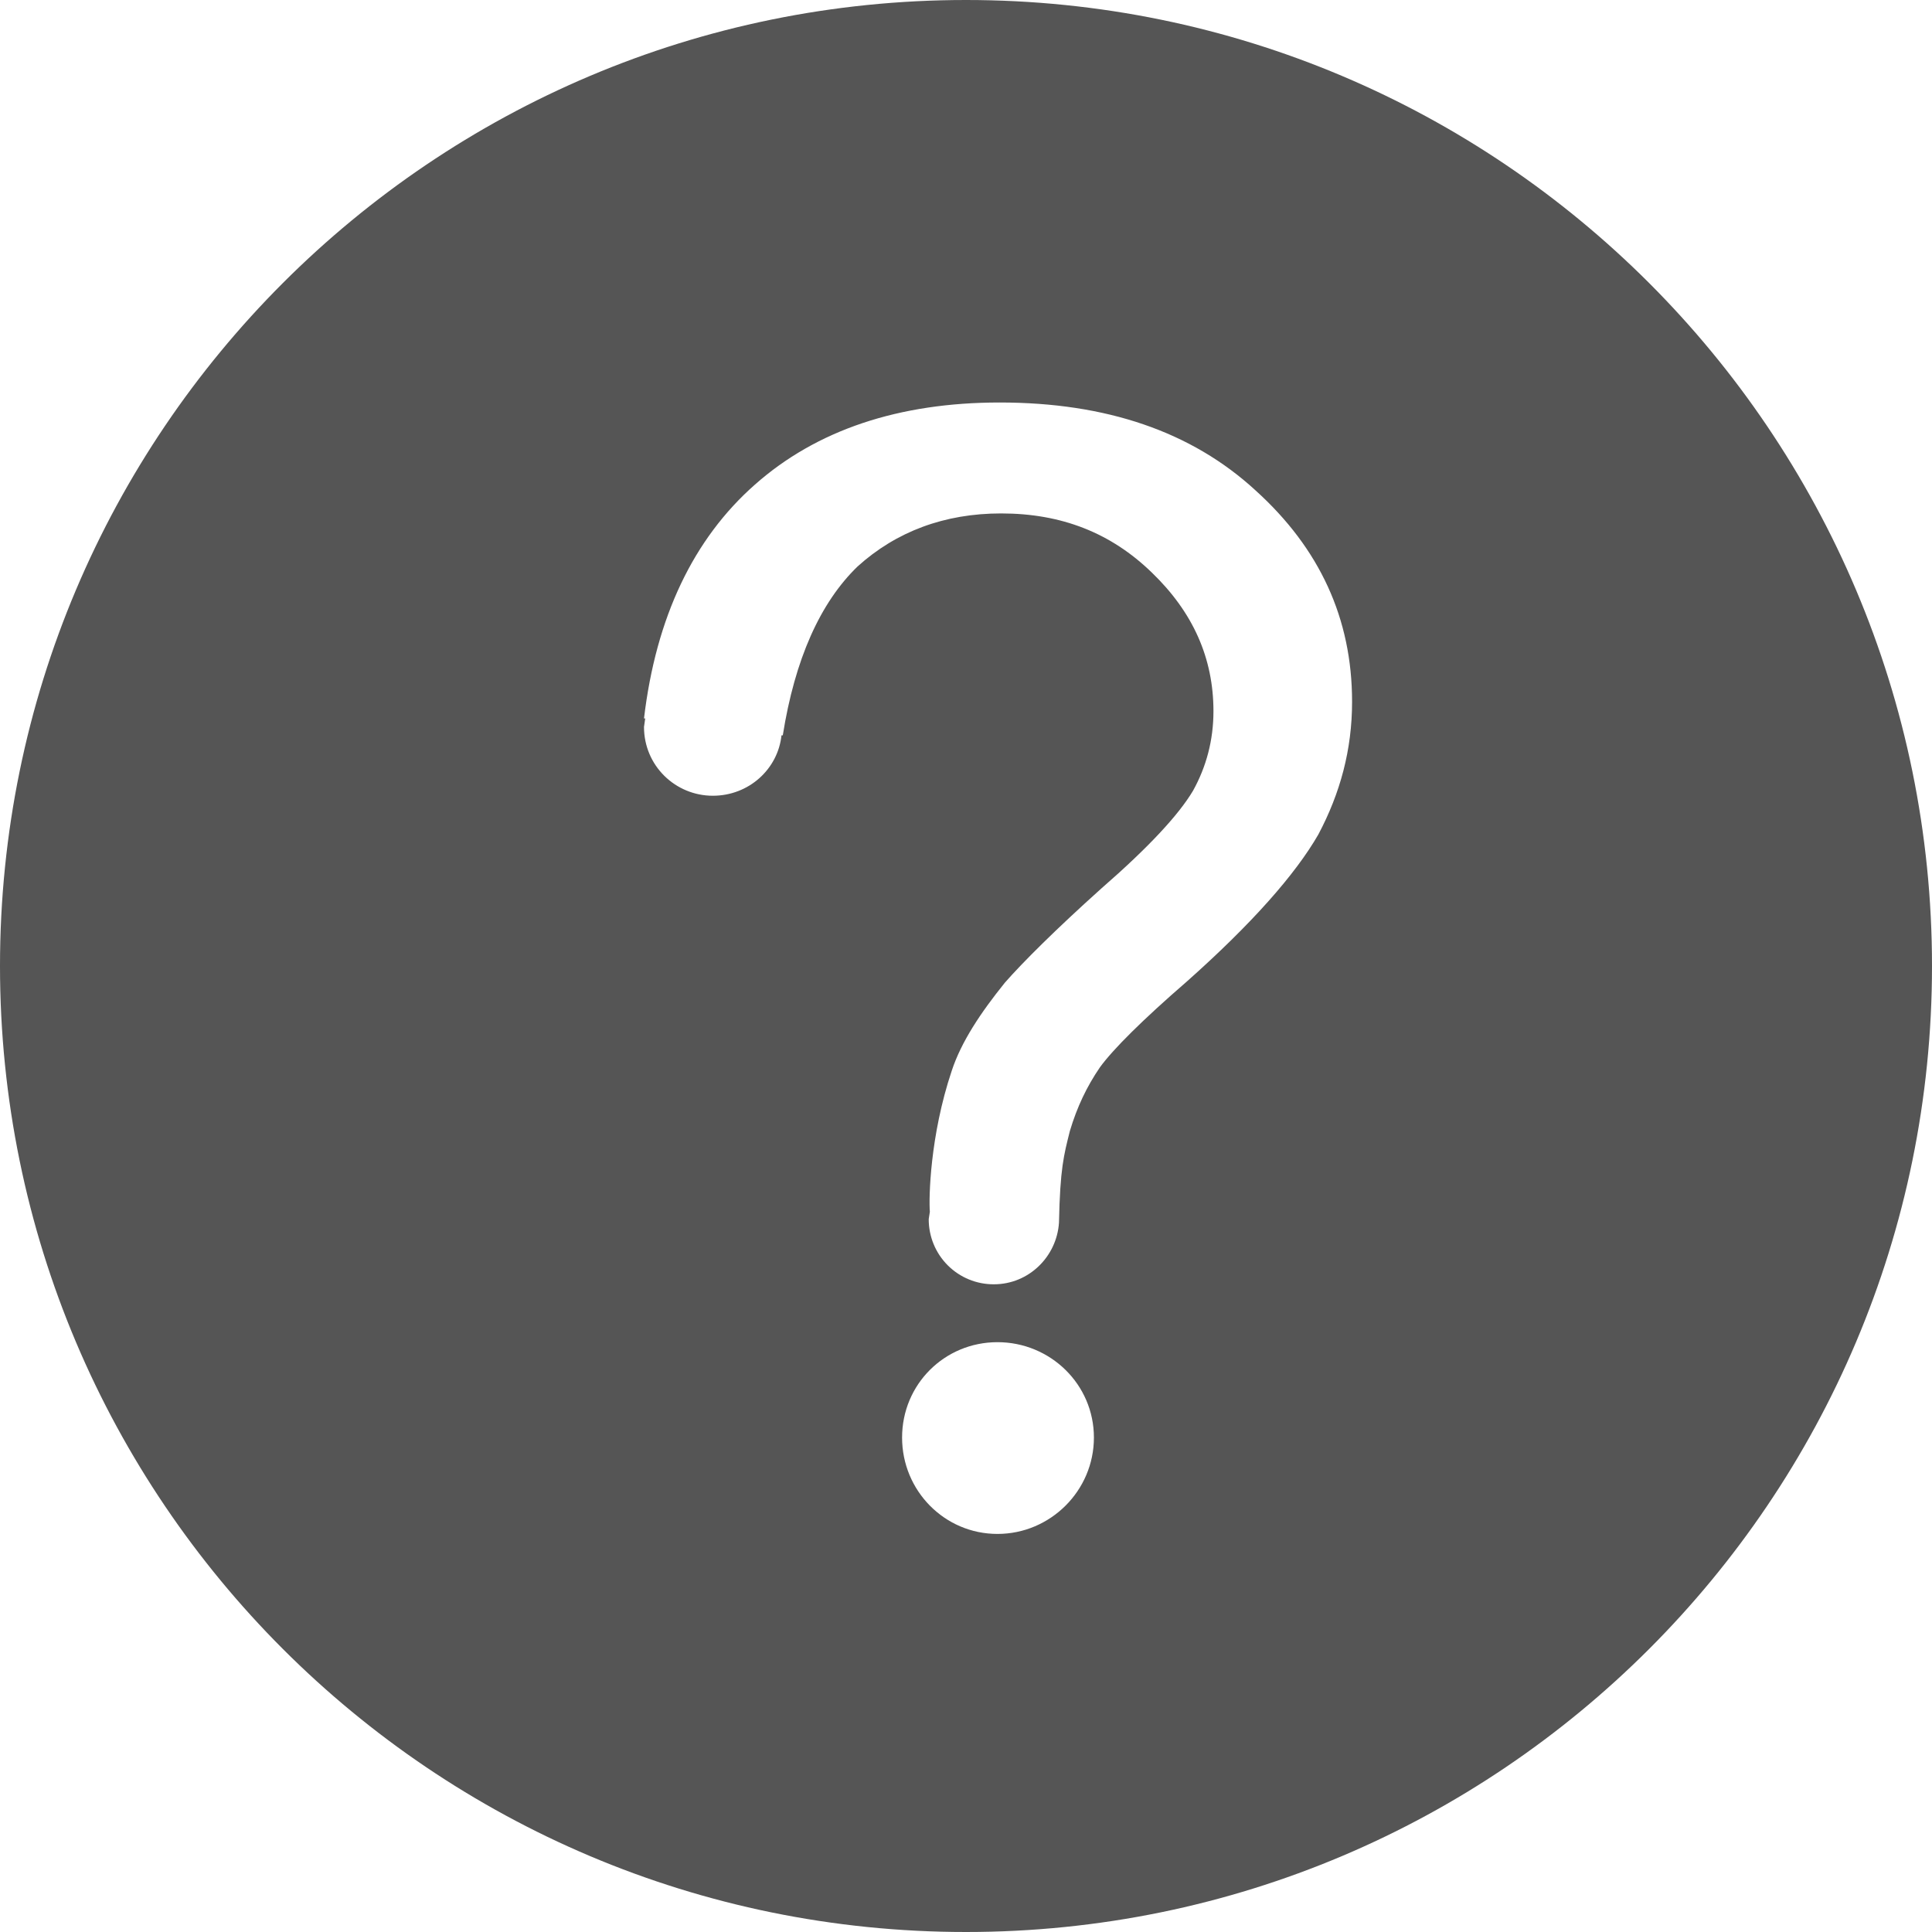 <svg xmlns="http://www.w3.org/2000/svg" width="24" height="24" viewBox="0 0 24 24">
  <g fill="none" fill-rule="evenodd" transform="translate(-164 -596)">
    <path fill="#555" fill-rule="nonzero" d="M12,24 C5.373,24 0,18.627 0,12 C0,5.373 5.373,0 12,0 C18.627,0 24,5.373 24,12 C24,18.627 18.627,24 12,24 Z M13.589,17.858 C13.589,17.198 13.049,16.673 12.391,16.673 C11.732,16.673 11.206,17.198 11.206,17.858 C11.206,18.517 11.732,19.055 12.391,19.055 C13.049,19.055 13.589,18.517 13.589,17.858 Z M15.599,6.094 L15.599,6.094 C14.802,5.36 13.74,5 12.419,5 C11.161,5 10.142,5.344 9.379,6.019 C8.615,6.692 8.149,7.666 8,8.925 L8.015,8.925 L8,9.03 C8,9.511 8.389,9.885 8.855,9.885 C9.303,9.885 9.663,9.554 9.708,9.135 L9.724,9.135 C9.874,8.19 10.188,7.487 10.653,7.037 C11.133,6.603 11.733,6.378 12.436,6.378 C13.185,6.378 13.799,6.618 14.309,7.113 C14.82,7.606 15.074,8.175 15.074,8.835 C15.074,9.193 14.986,9.524 14.82,9.823 C14.64,10.125 14.266,10.528 13.68,11.038 C13.113,11.547 12.706,11.953 12.483,12.207 C12.181,12.582 11.942,12.94 11.823,13.301 C11.551,14.111 11.537,14.889 11.551,15.053 L11.537,15.144 C11.536,15.359 11.621,15.566 11.773,15.718 C11.925,15.87 12.131,15.955 12.346,15.954 C12.781,15.954 13.127,15.61 13.155,15.189 C13.169,14.515 13.215,14.35 13.29,14.051 C13.379,13.752 13.5,13.498 13.664,13.258 C13.829,13.032 14.189,12.673 14.744,12.192 C15.552,11.474 16.092,10.861 16.377,10.366 C16.648,9.855 16.796,9.315 16.796,8.717 C16.796,7.682 16.392,6.812 15.599,6.094 Z" transform="translate(164 596)"/>
  </g>
</svg>
